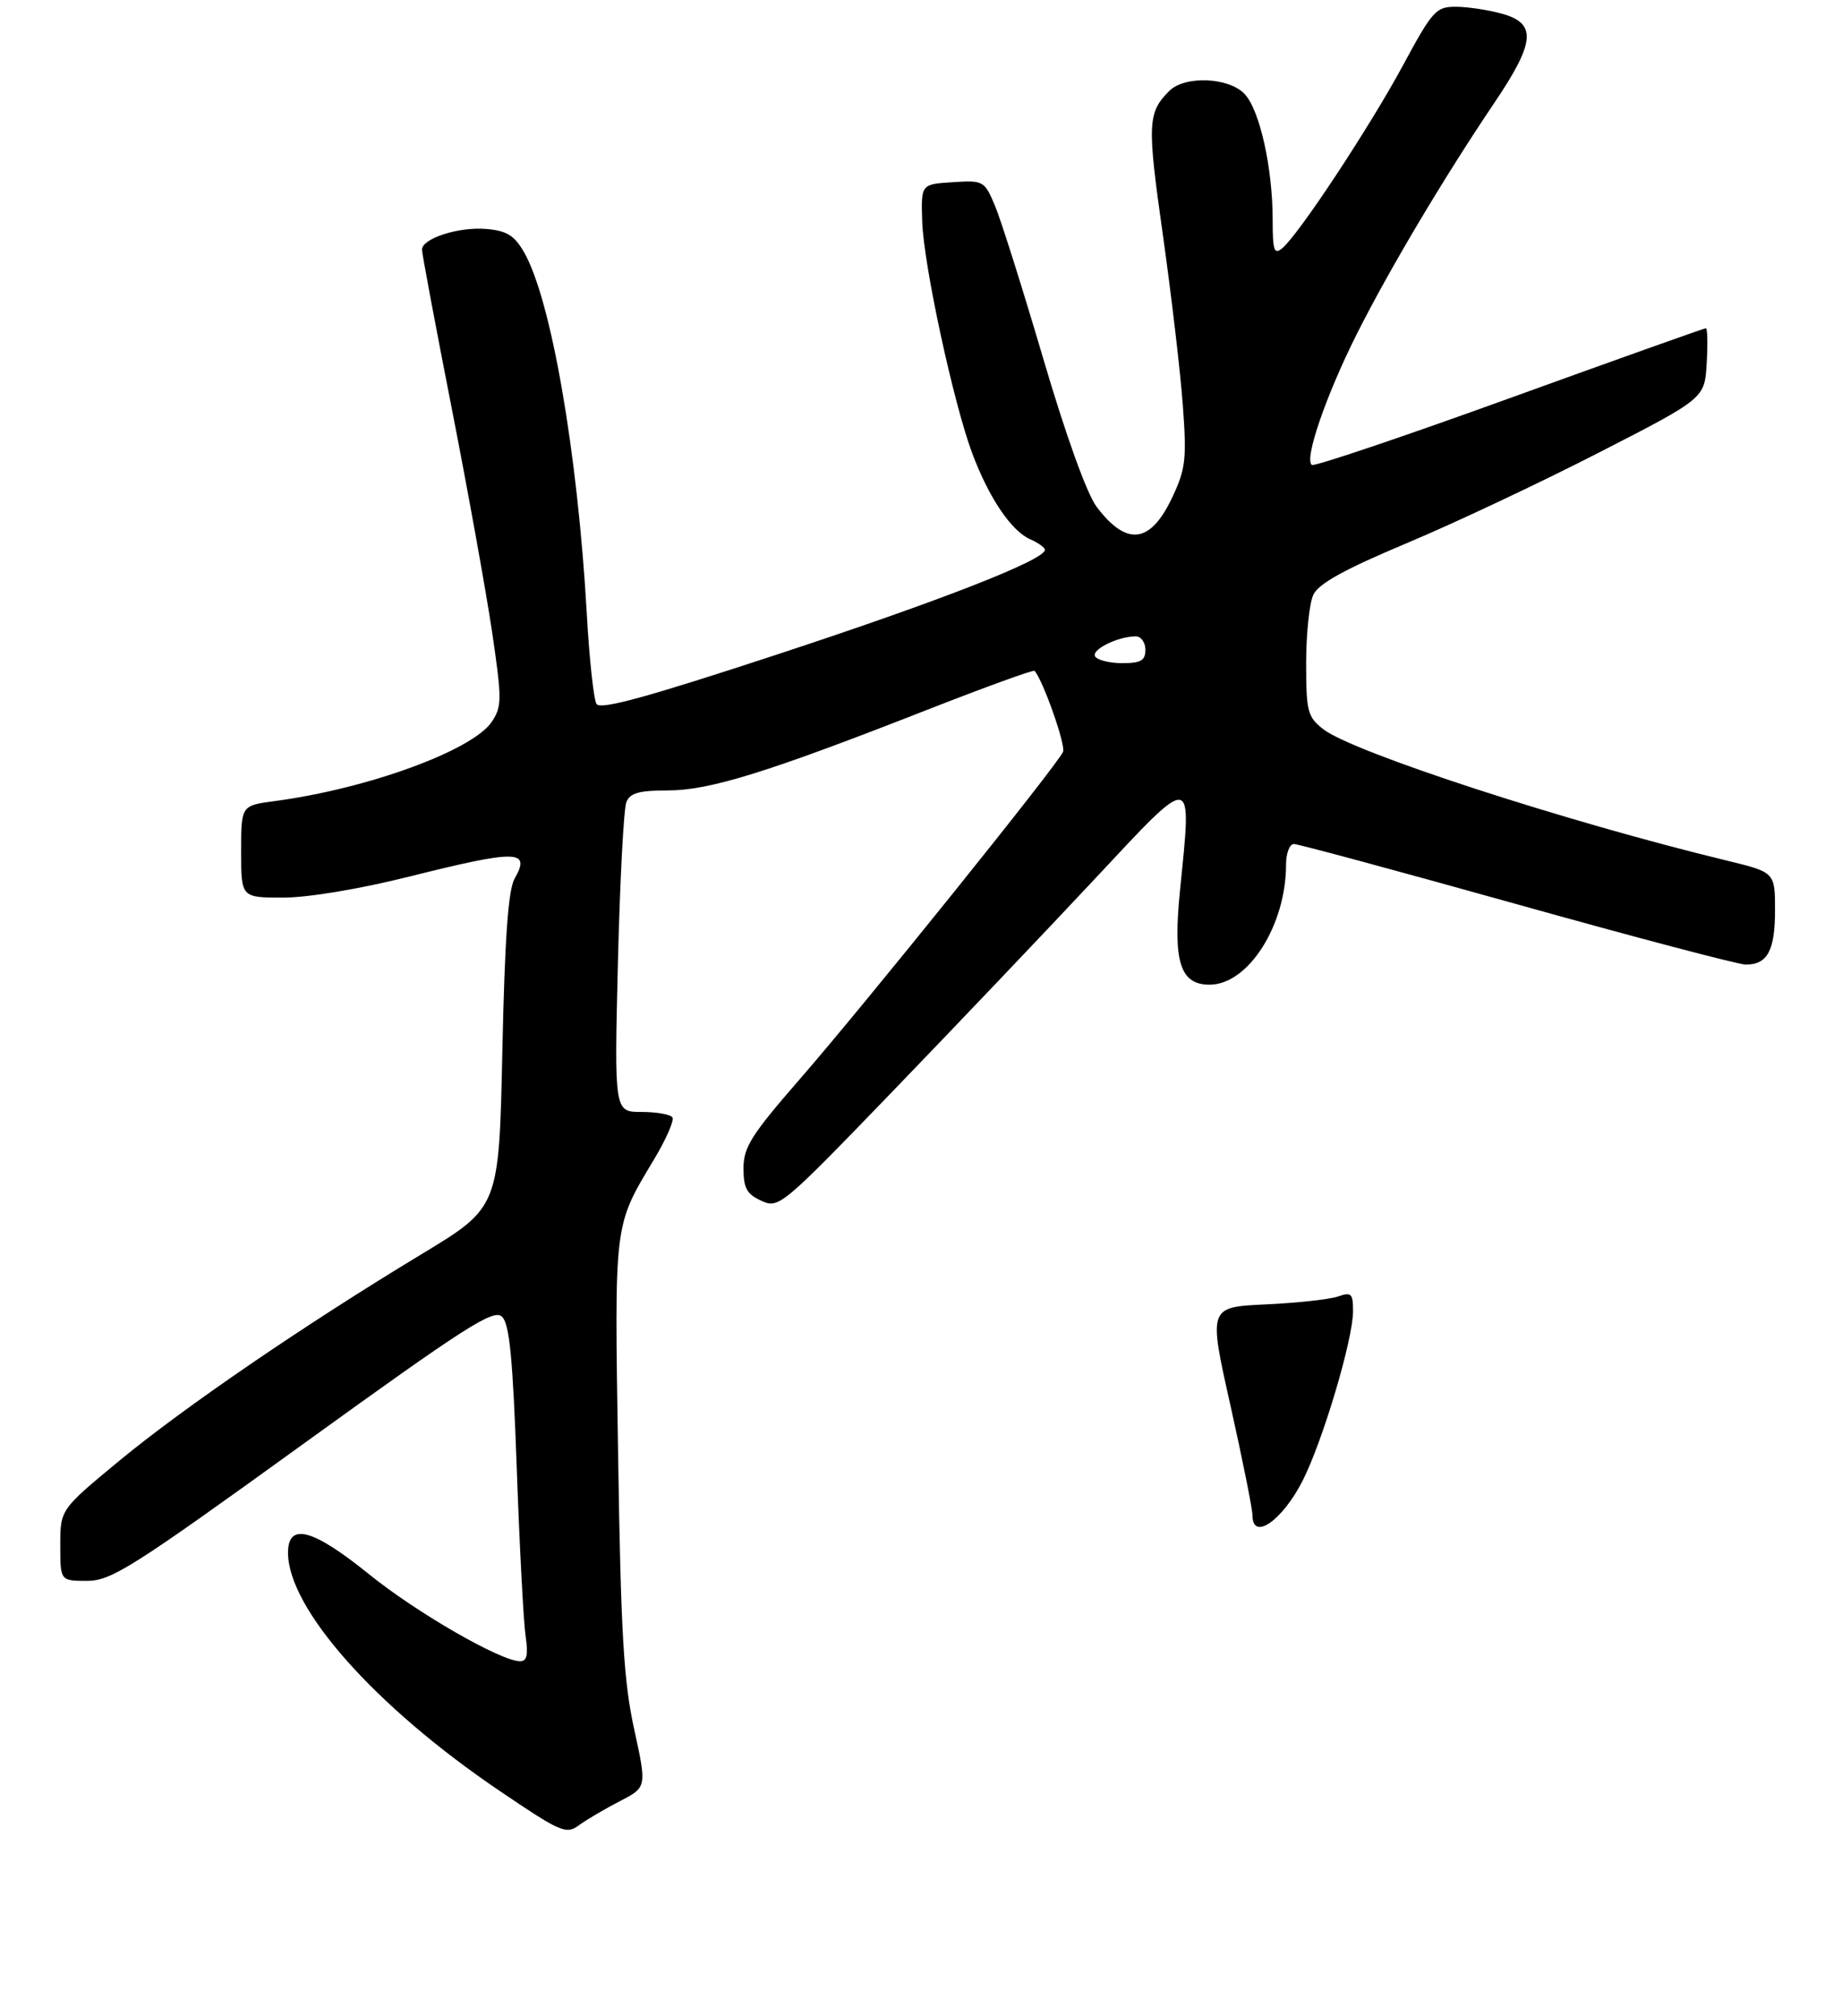 <?xml version="1.0" encoding="UTF-8" standalone="no"?>
<!DOCTYPE svg PUBLIC "-//W3C//DTD SVG 1.1//EN" "http://www.w3.org/Graphics/SVG/1.1/DTD/svg11.dtd" >
<svg xmlns="http://www.w3.org/2000/svg" xmlns:xlink="http://www.w3.org/1999/xlink" version="1.1" viewBox="0 0 275 301">
 <g >
 <path fill="currentColor"
d=" M 92.54 268.89 C 96.57 266.81 96.57 266.81 94.68 258.15 C 93.11 251.01 92.69 243.85 92.28 217.23 C 91.73 182.08 91.60 183.20 97.65 173.07 C 99.44 170.09 100.67 167.28 100.39 166.82 C 100.11 166.37 98.04 166.00 95.80 166.00 C 91.71 166.00 91.71 166.00 92.25 143.75 C 92.55 131.51 93.12 120.71 93.51 119.75 C 94.06 118.38 95.41 118.00 99.71 118.00 C 105.94 118.00 114.59 115.31 138.36 105.99 C 147.04 102.59 154.28 99.96 154.45 100.15 C 155.72 101.55 159.12 111.21 158.71 112.23 C 157.93 114.12 129.05 150.03 119.38 161.13 C 112.17 169.42 111.00 171.27 111.00 174.40 C 111.00 177.38 111.49 178.27 113.67 179.26 C 116.27 180.45 116.71 180.08 133.20 162.99 C 142.48 153.37 156.02 139.15 163.29 131.38 C 178.45 115.17 177.95 115.11 176.16 133.01 C 175.10 143.57 176.18 147.00 180.58 147.00 C 186.36 147.00 192.00 138.13 192.00 129.06 C 192.00 127.38 192.53 126.00 193.17 126.00 C 193.81 126.00 208.81 130.05 226.50 135.00 C 244.19 139.95 259.55 144.00 260.63 144.00 C 263.87 144.00 265.00 141.91 265.00 135.91 C 265.00 130.22 265.00 130.22 257.75 128.46 C 233.81 122.67 201.89 112.28 197.53 108.84 C 195.21 107.02 195.00 106.21 195.00 98.97 C 195.00 94.64 195.48 90.06 196.07 88.80 C 196.85 87.13 200.68 85.01 210.06 81.07 C 217.16 78.09 230.07 72.00 238.74 67.55 C 254.50 59.47 254.50 59.47 254.80 54.23 C 254.97 51.35 254.91 49.00 254.68 49.00 C 254.45 49.00 241.28 53.69 225.42 59.43 C 209.57 65.17 196.26 69.66 195.86 69.41 C 194.65 68.66 197.93 59.10 202.56 49.87 C 207.40 40.25 215.56 26.53 223.06 15.41 C 229.21 6.30 229.46 3.50 224.25 2.05 C 222.19 1.48 219.08 1.01 217.34 1.01 C 214.39 1.00 213.86 1.59 209.46 9.75 C 204.50 18.94 193.90 35.01 191.44 37.05 C 190.22 38.07 190.00 37.43 190.00 32.79 C 190.00 25.09 188.08 16.46 185.83 14.05 C 183.49 11.53 176.89 11.25 174.56 13.58 C 171.33 16.82 171.25 18.44 173.60 35.00 C 174.88 44.08 176.23 55.55 176.59 60.50 C 177.18 68.53 177.01 70.01 175.03 74.21 C 171.76 81.17 168.22 81.62 163.72 75.66 C 162.27 73.74 159.13 65.03 155.74 53.50 C 152.66 43.05 149.42 32.79 148.54 30.70 C 146.96 26.98 146.82 26.90 142.21 27.20 C 137.50 27.50 137.50 27.50 137.68 33.07 C 137.89 39.55 142.34 60.15 145.14 67.65 C 147.62 74.28 150.96 79.24 153.77 80.49 C 155.00 81.03 156.00 81.75 156.00 82.08 C 156.00 83.59 140.38 89.69 116.16 97.66 C 96.53 104.11 89.62 106.01 89.05 105.09 C 88.64 104.41 87.98 98.39 87.61 91.71 C 86.24 67.47 82.25 44.56 78.20 37.59 C 76.76 35.12 75.63 34.44 72.57 34.18 C 68.45 33.84 63.00 35.60 63.00 37.27 C 63.00 37.83 64.99 48.47 67.43 60.90 C 69.87 73.33 72.58 88.39 73.47 94.37 C 74.94 104.38 74.94 105.44 73.45 107.71 C 70.64 112.00 54.94 117.75 40.95 119.60 C 36.00 120.26 36.00 120.26 36.00 127.13 C 36.00 134.00 36.00 134.00 42.28 134.00 C 45.97 134.00 53.68 132.72 61.03 130.88 C 77.26 126.82 79.29 126.85 76.83 131.16 C 75.87 132.85 75.36 140.04 75.00 156.87 C 74.50 180.24 74.50 180.24 63.00 187.19 C 45.41 197.82 27.44 210.11 17.75 218.12 C 9.00 225.36 9.00 225.36 9.00 230.68 C 9.00 236.00 9.00 236.00 13.00 236.00 C 16.61 236.00 19.73 234.02 45.25 215.58 C 69.62 197.97 73.70 195.36 74.95 196.57 C 76.07 197.65 76.56 202.75 77.15 219.23 C 77.57 230.93 78.16 242.19 78.47 244.25 C 78.88 247.04 78.67 248.00 77.65 248.00 C 74.77 248.00 62.20 240.76 55.08 235.00 C 46.68 228.21 43.00 227.24 43.00 231.80 C 43.00 240.10 55.97 254.73 74.44 267.25 C 83.74 273.56 84.51 273.89 86.44 272.48 C 87.57 271.65 90.32 270.04 92.54 268.89 Z  M 186.99 226.25 C 186.99 225.29 185.50 217.89 183.70 209.82 C 180.41 195.13 180.41 195.13 188.95 194.73 C 193.65 194.51 198.51 193.98 199.75 193.55 C 201.76 192.85 202.00 193.09 202.00 195.77 C 202.00 199.94 197.49 215.10 194.49 221.02 C 191.46 227.00 187.01 230.10 186.99 226.25 Z  M 163.50 98.00 C 162.88 96.99 166.90 95.00 169.57 95.00 C 170.35 95.00 171.00 95.90 171.00 97.00 C 171.00 98.61 170.33 99.00 167.56 99.00 C 165.67 99.00 163.84 98.55 163.50 98.00 Z "/>
</g>
</svg>